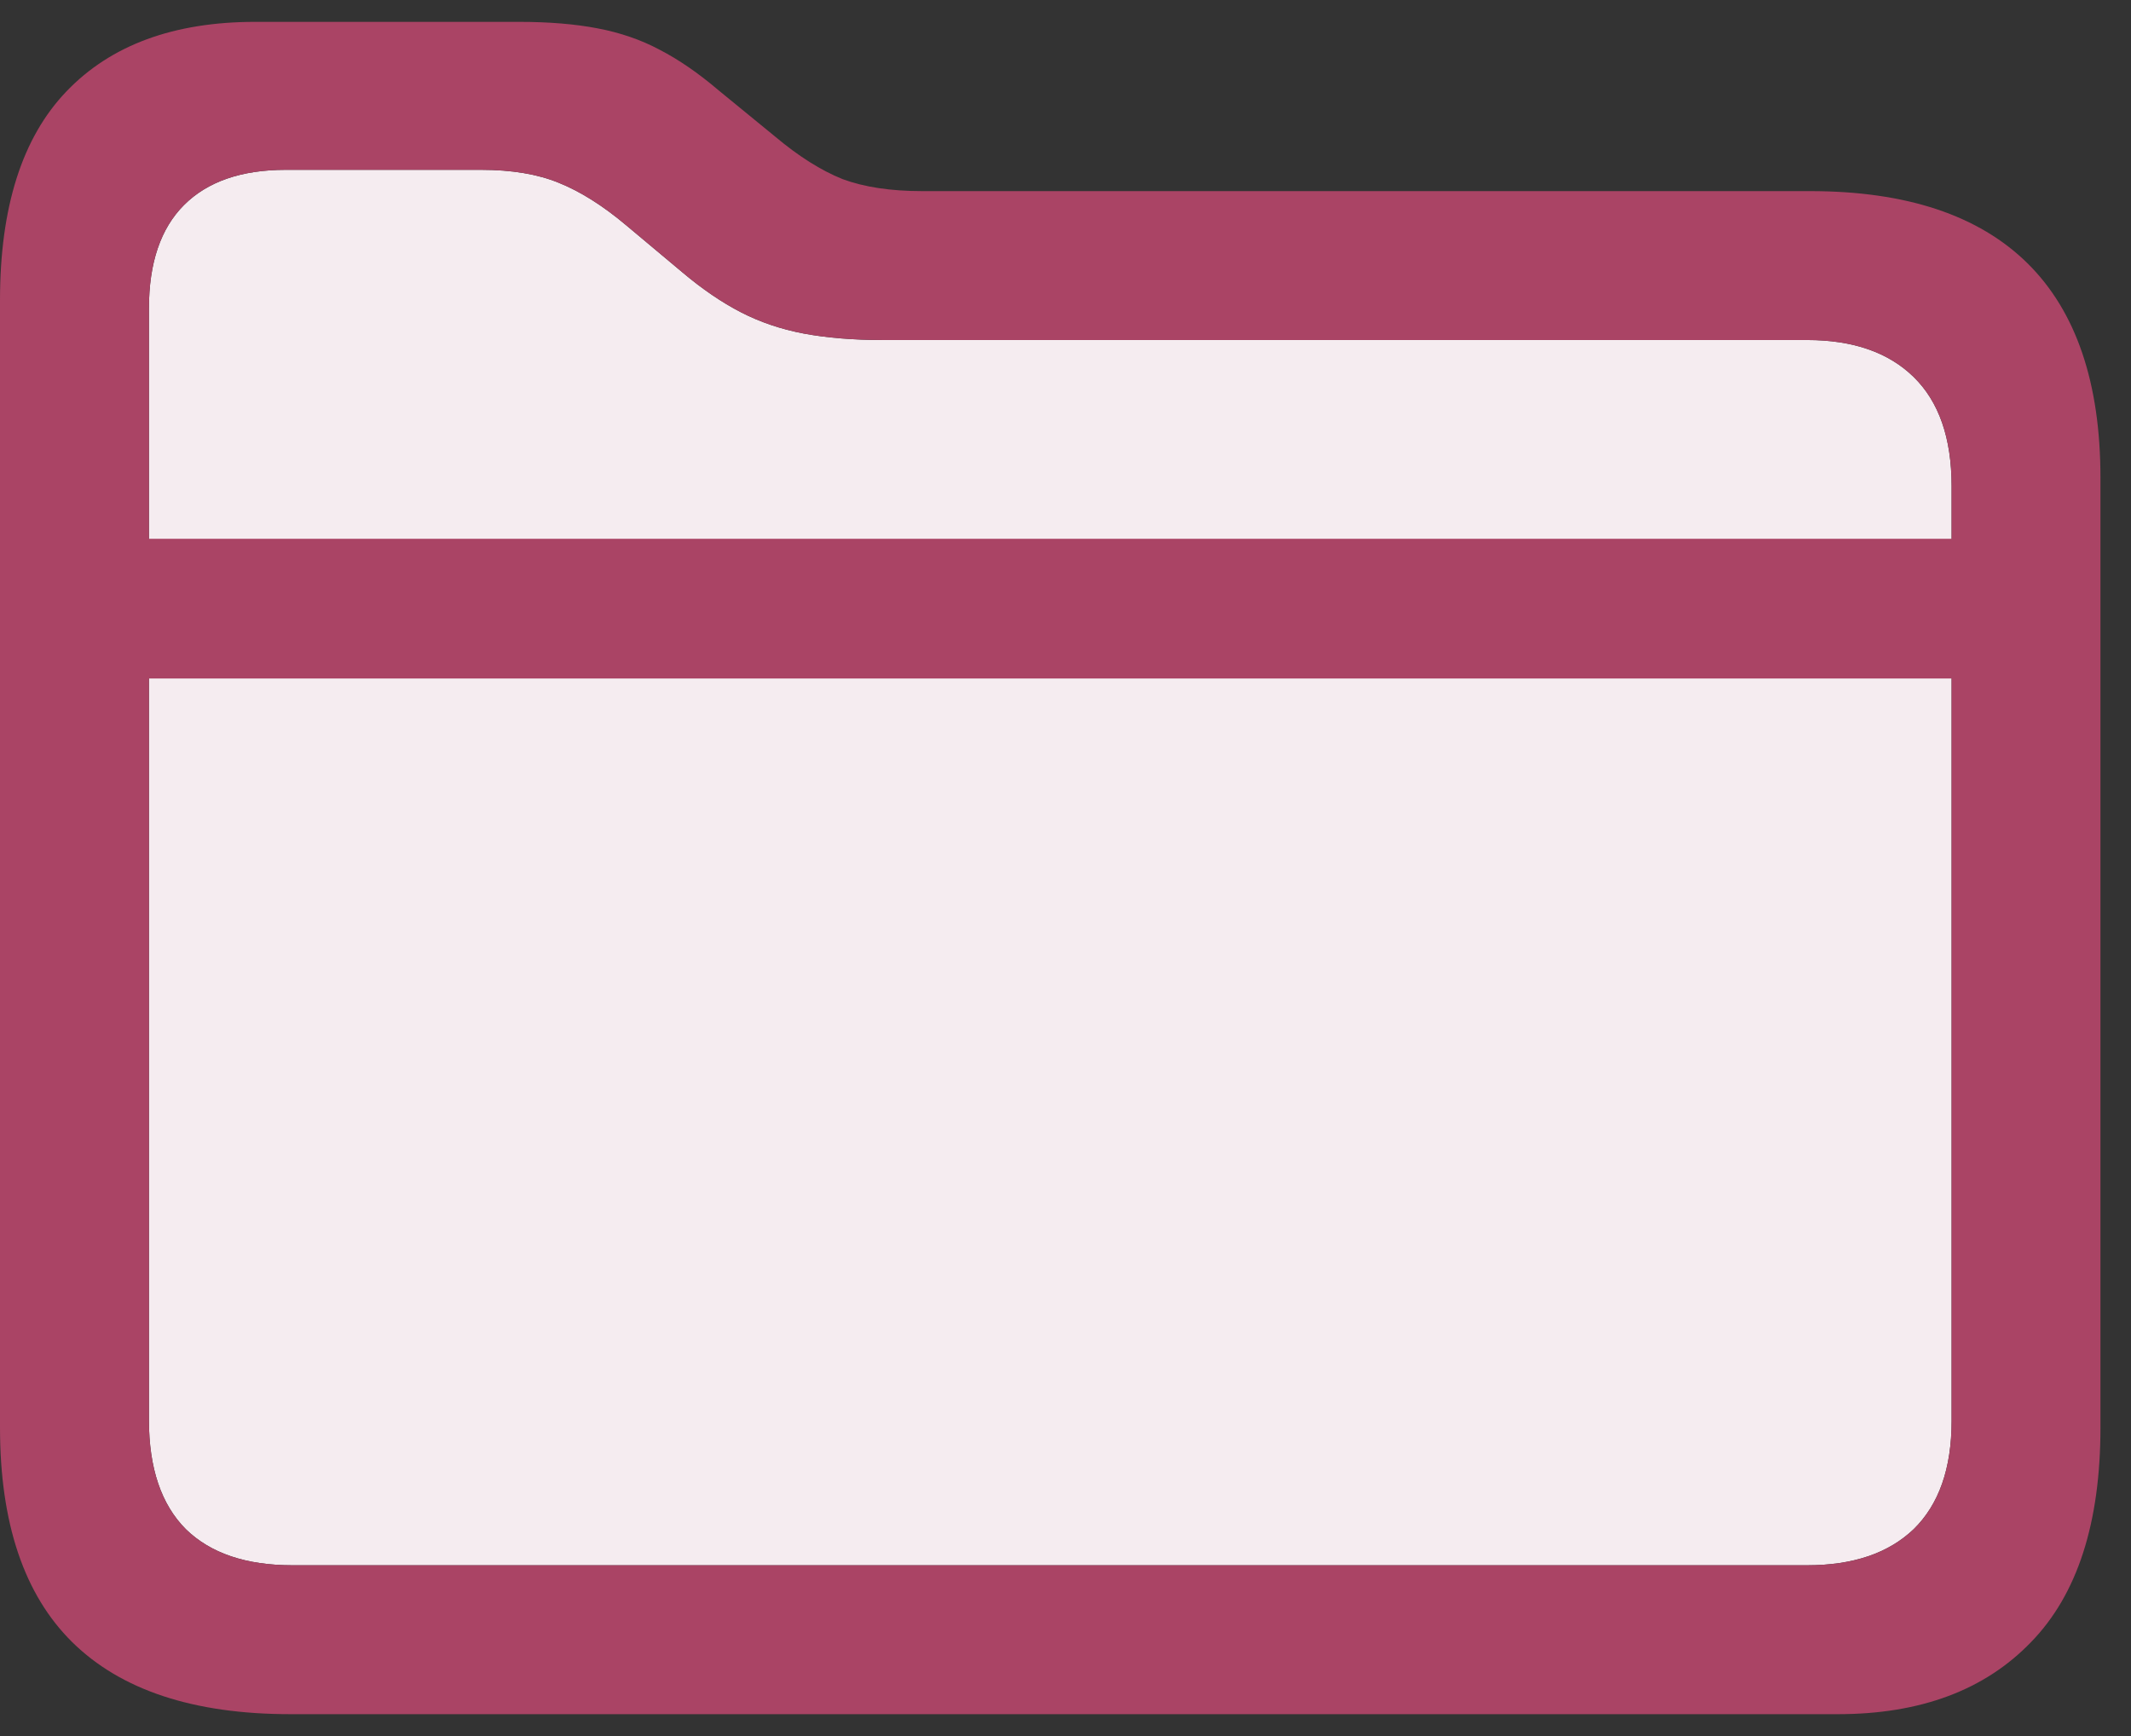 <svg width="27" height="22" viewBox="0 0 27 22" fill="none" xmlns="http://www.w3.org/2000/svg">
<rect x="0" y="0" width="27" height="22" fill="#333333" stroke="none"/>
<path d="M3.703 19.836C3.117 19.836 2.668 19.684 2.355 19.379C2.043 19.066 1.887 18.605 1.887 17.996V3.91C1.887 3.332 2.035 2.895 2.332 2.598C2.629 2.301 3.059 2.152 3.621 2.152H6.094C6.484 2.152 6.812 2.207 7.078 2.316C7.352 2.426 7.637 2.605 7.934 2.855L8.648 3.453C8.898 3.664 9.145 3.832 9.387 3.957C9.629 4.082 9.895 4.172 10.184 4.227C10.473 4.281 10.809 4.309 11.191 4.309H22.898C23.477 4.309 23.926 4.465 24.246 4.777C24.566 5.09 24.727 5.551 24.727 6.16V18.008C24.727 18.609 24.566 19.066 24.246 19.379C23.926 19.684 23.477 19.836 22.898 19.836H3.703Z" fill="#F5ECF0"/>
<path d="M3.68 21.723H23.285C24.332 21.723 25.148 21.418 25.734 20.809C26.32 20.207 26.613 19.301 26.613 18.09V6.055C26.613 4.852 26.305 3.945 25.688 3.336C25.07 2.727 24.152 2.422 22.934 2.422H11.684C11.285 2.422 10.949 2.371 10.676 2.27C10.402 2.16 10.117 1.98 9.82 1.73L9.105 1.145C8.848 0.926 8.598 0.754 8.355 0.629C8.121 0.504 7.859 0.414 7.57 0.359C7.289 0.305 6.957 0.277 6.574 0.277H3.234C2.203 0.277 1.406 0.57 0.844 1.156C0.281 1.742 0 2.625 0 3.805V18.09C0 19.301 0.305 20.207 0.914 20.809C1.531 21.418 2.453 21.723 3.68 21.723ZM3.703 19.836C3.117 19.836 2.668 19.684 2.355 19.379C2.043 19.066 1.887 18.605 1.887 17.996V3.91C1.887 3.332 2.035 2.895 2.332 2.598C2.629 2.301 3.059 2.152 3.621 2.152H6.094C6.484 2.152 6.812 2.207 7.078 2.316C7.352 2.426 7.637 2.605 7.934 2.855L8.648 3.453C8.898 3.664 9.145 3.832 9.387 3.957C9.629 4.082 9.895 4.172 10.184 4.227C10.473 4.281 10.809 4.309 11.191 4.309H22.898C23.477 4.309 23.926 4.465 24.246 4.777C24.566 5.09 24.727 5.551 24.727 6.16V18.008C24.727 18.609 24.566 19.066 24.246 19.379C23.926 19.684 23.477 19.836 22.898 19.836H3.703ZM1.148 8.598H25.453V6.828H1.148V8.598Z" fill="#AA4465"/>
</svg>
